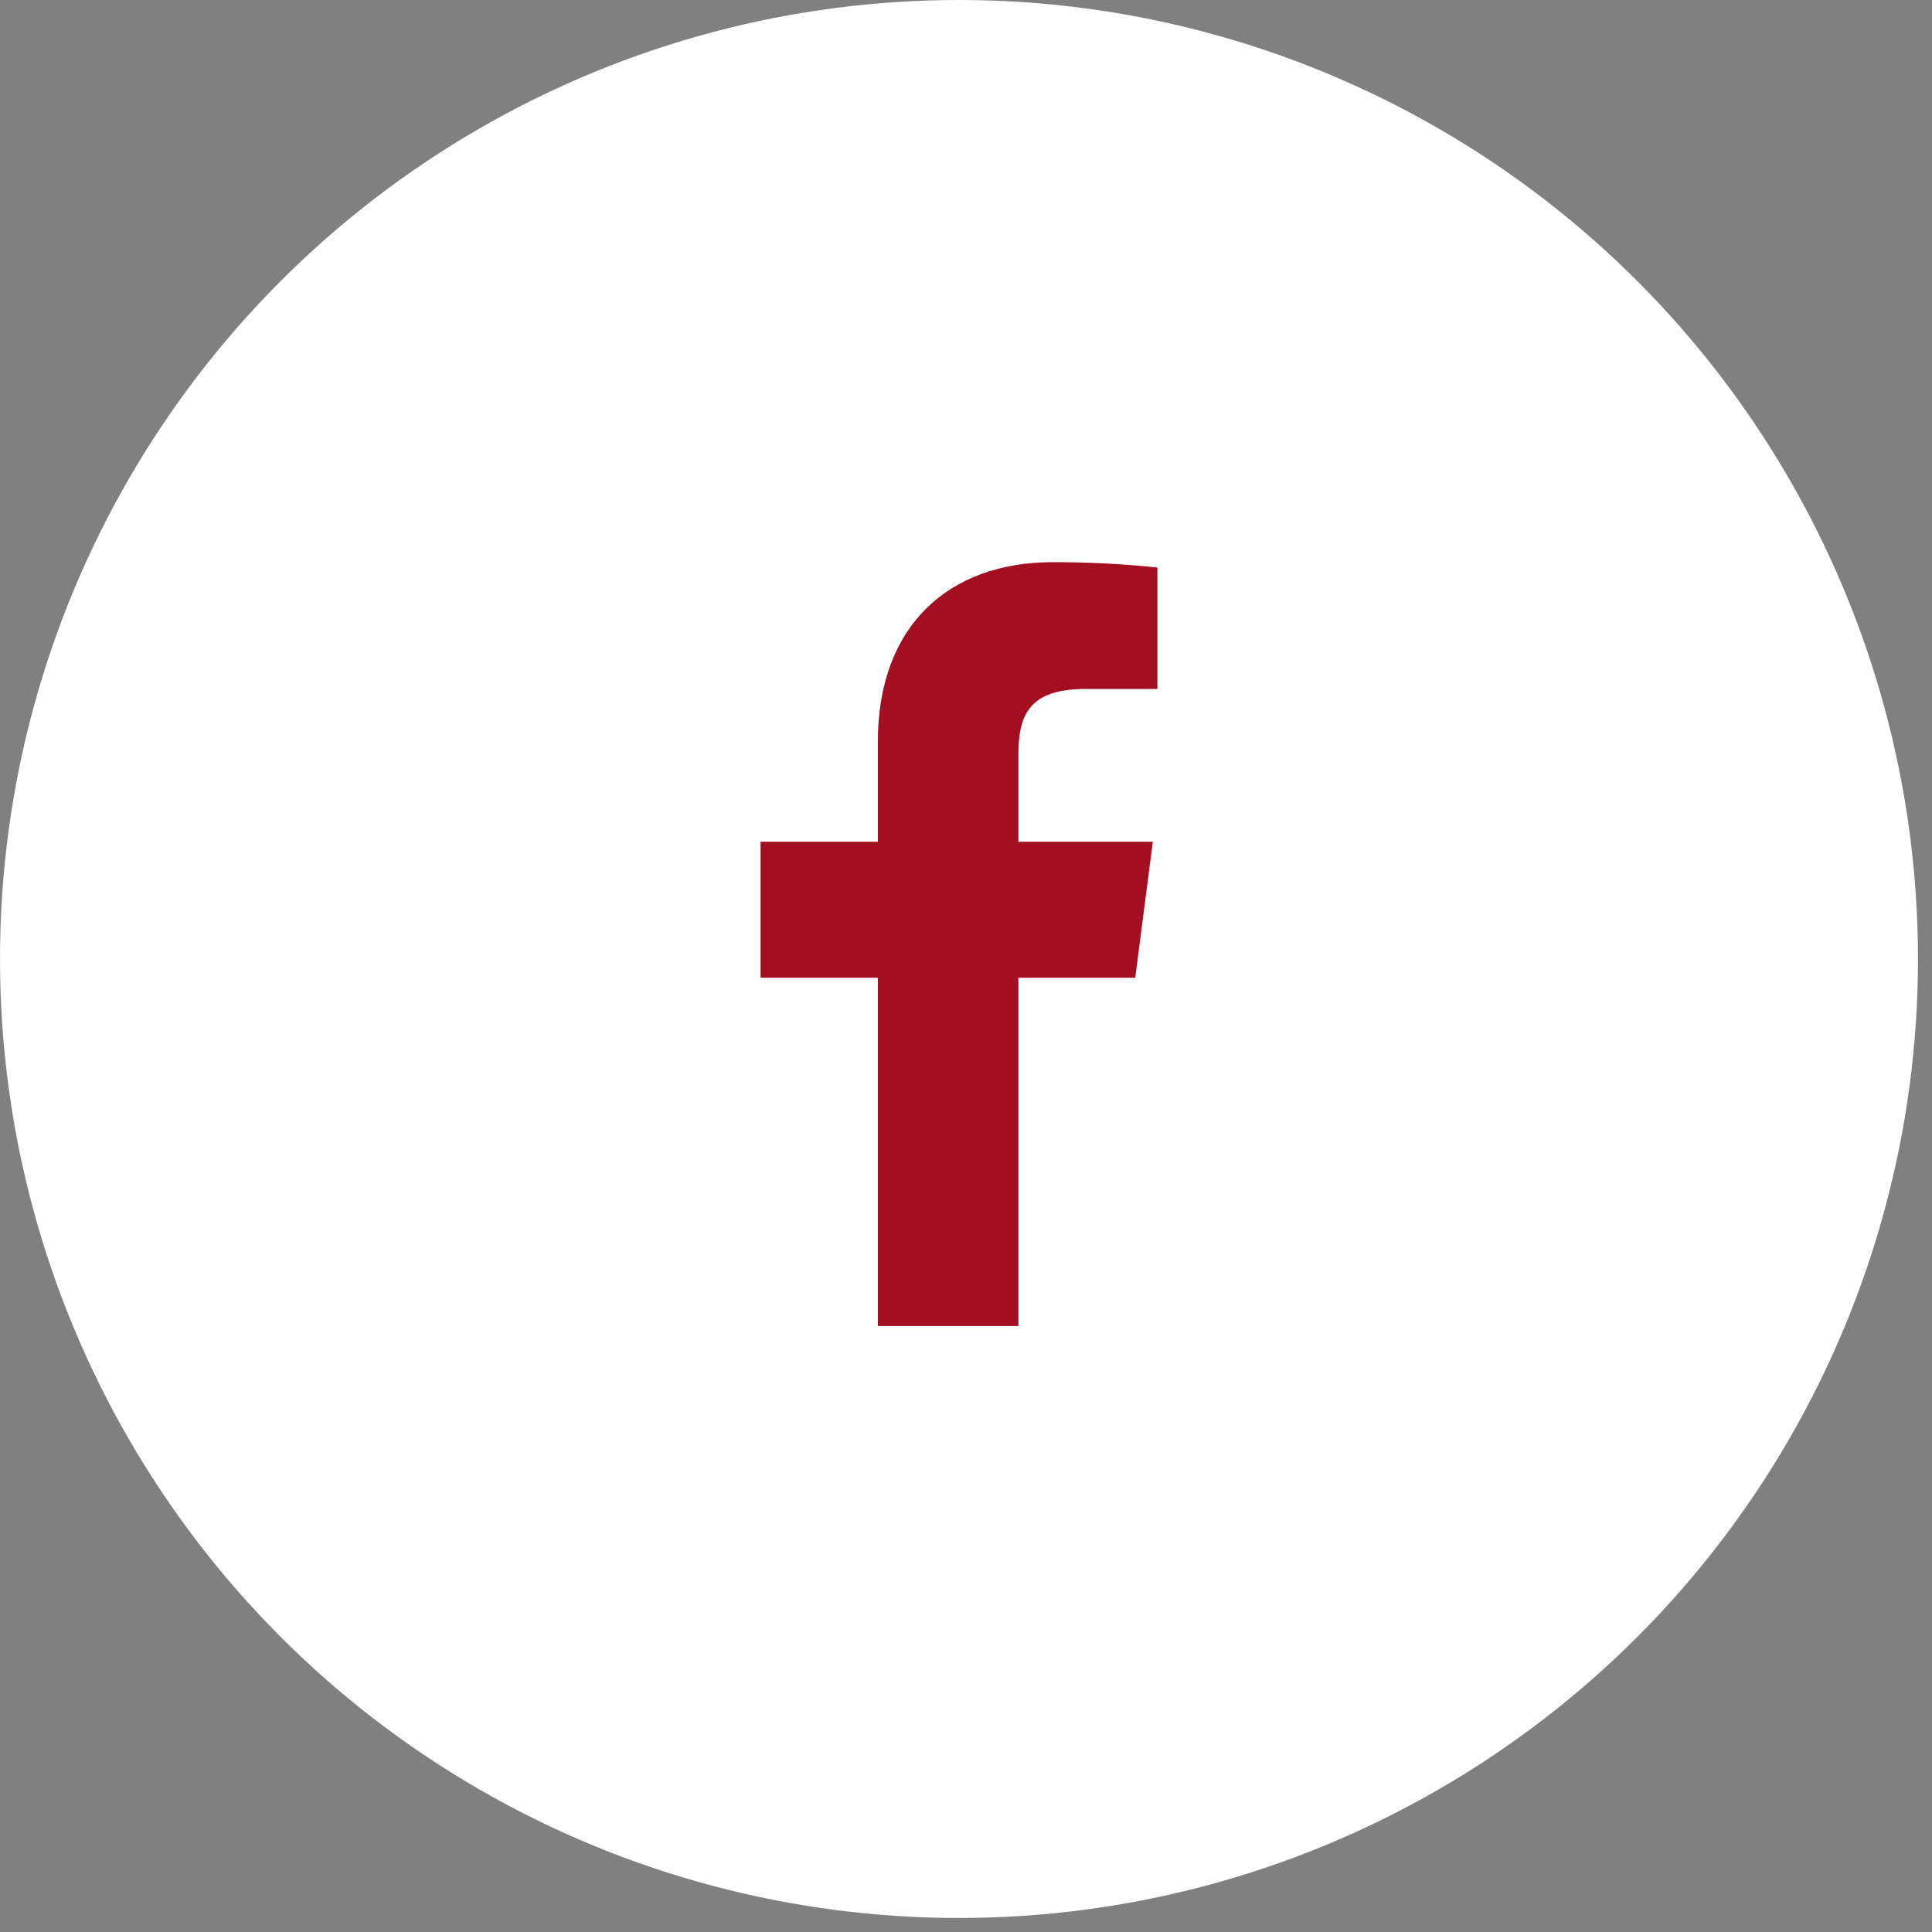 <svg width="43" height="43" viewBox="0 0 43 43" fill="none" xmlns="http://www.w3.org/2000/svg">
<rect x="0" y="0" width="43" height="43" fill="#808080" stroke="none"/>
<circle cx="21.344" cy="21.344" r="21.344" fill="white"/>
<path d="M24.162 15.334H25.76V12.631C24.986 12.55 24.209 12.511 23.431 12.512C21.119 12.512 19.538 13.923 19.538 16.507V18.734H16.928V21.761H19.538V29.513H22.666V21.761H25.267L25.658 18.734H22.666V16.805C22.666 15.912 22.904 15.334 24.162 15.334Z" fill="#A30E21"/>
</svg>

